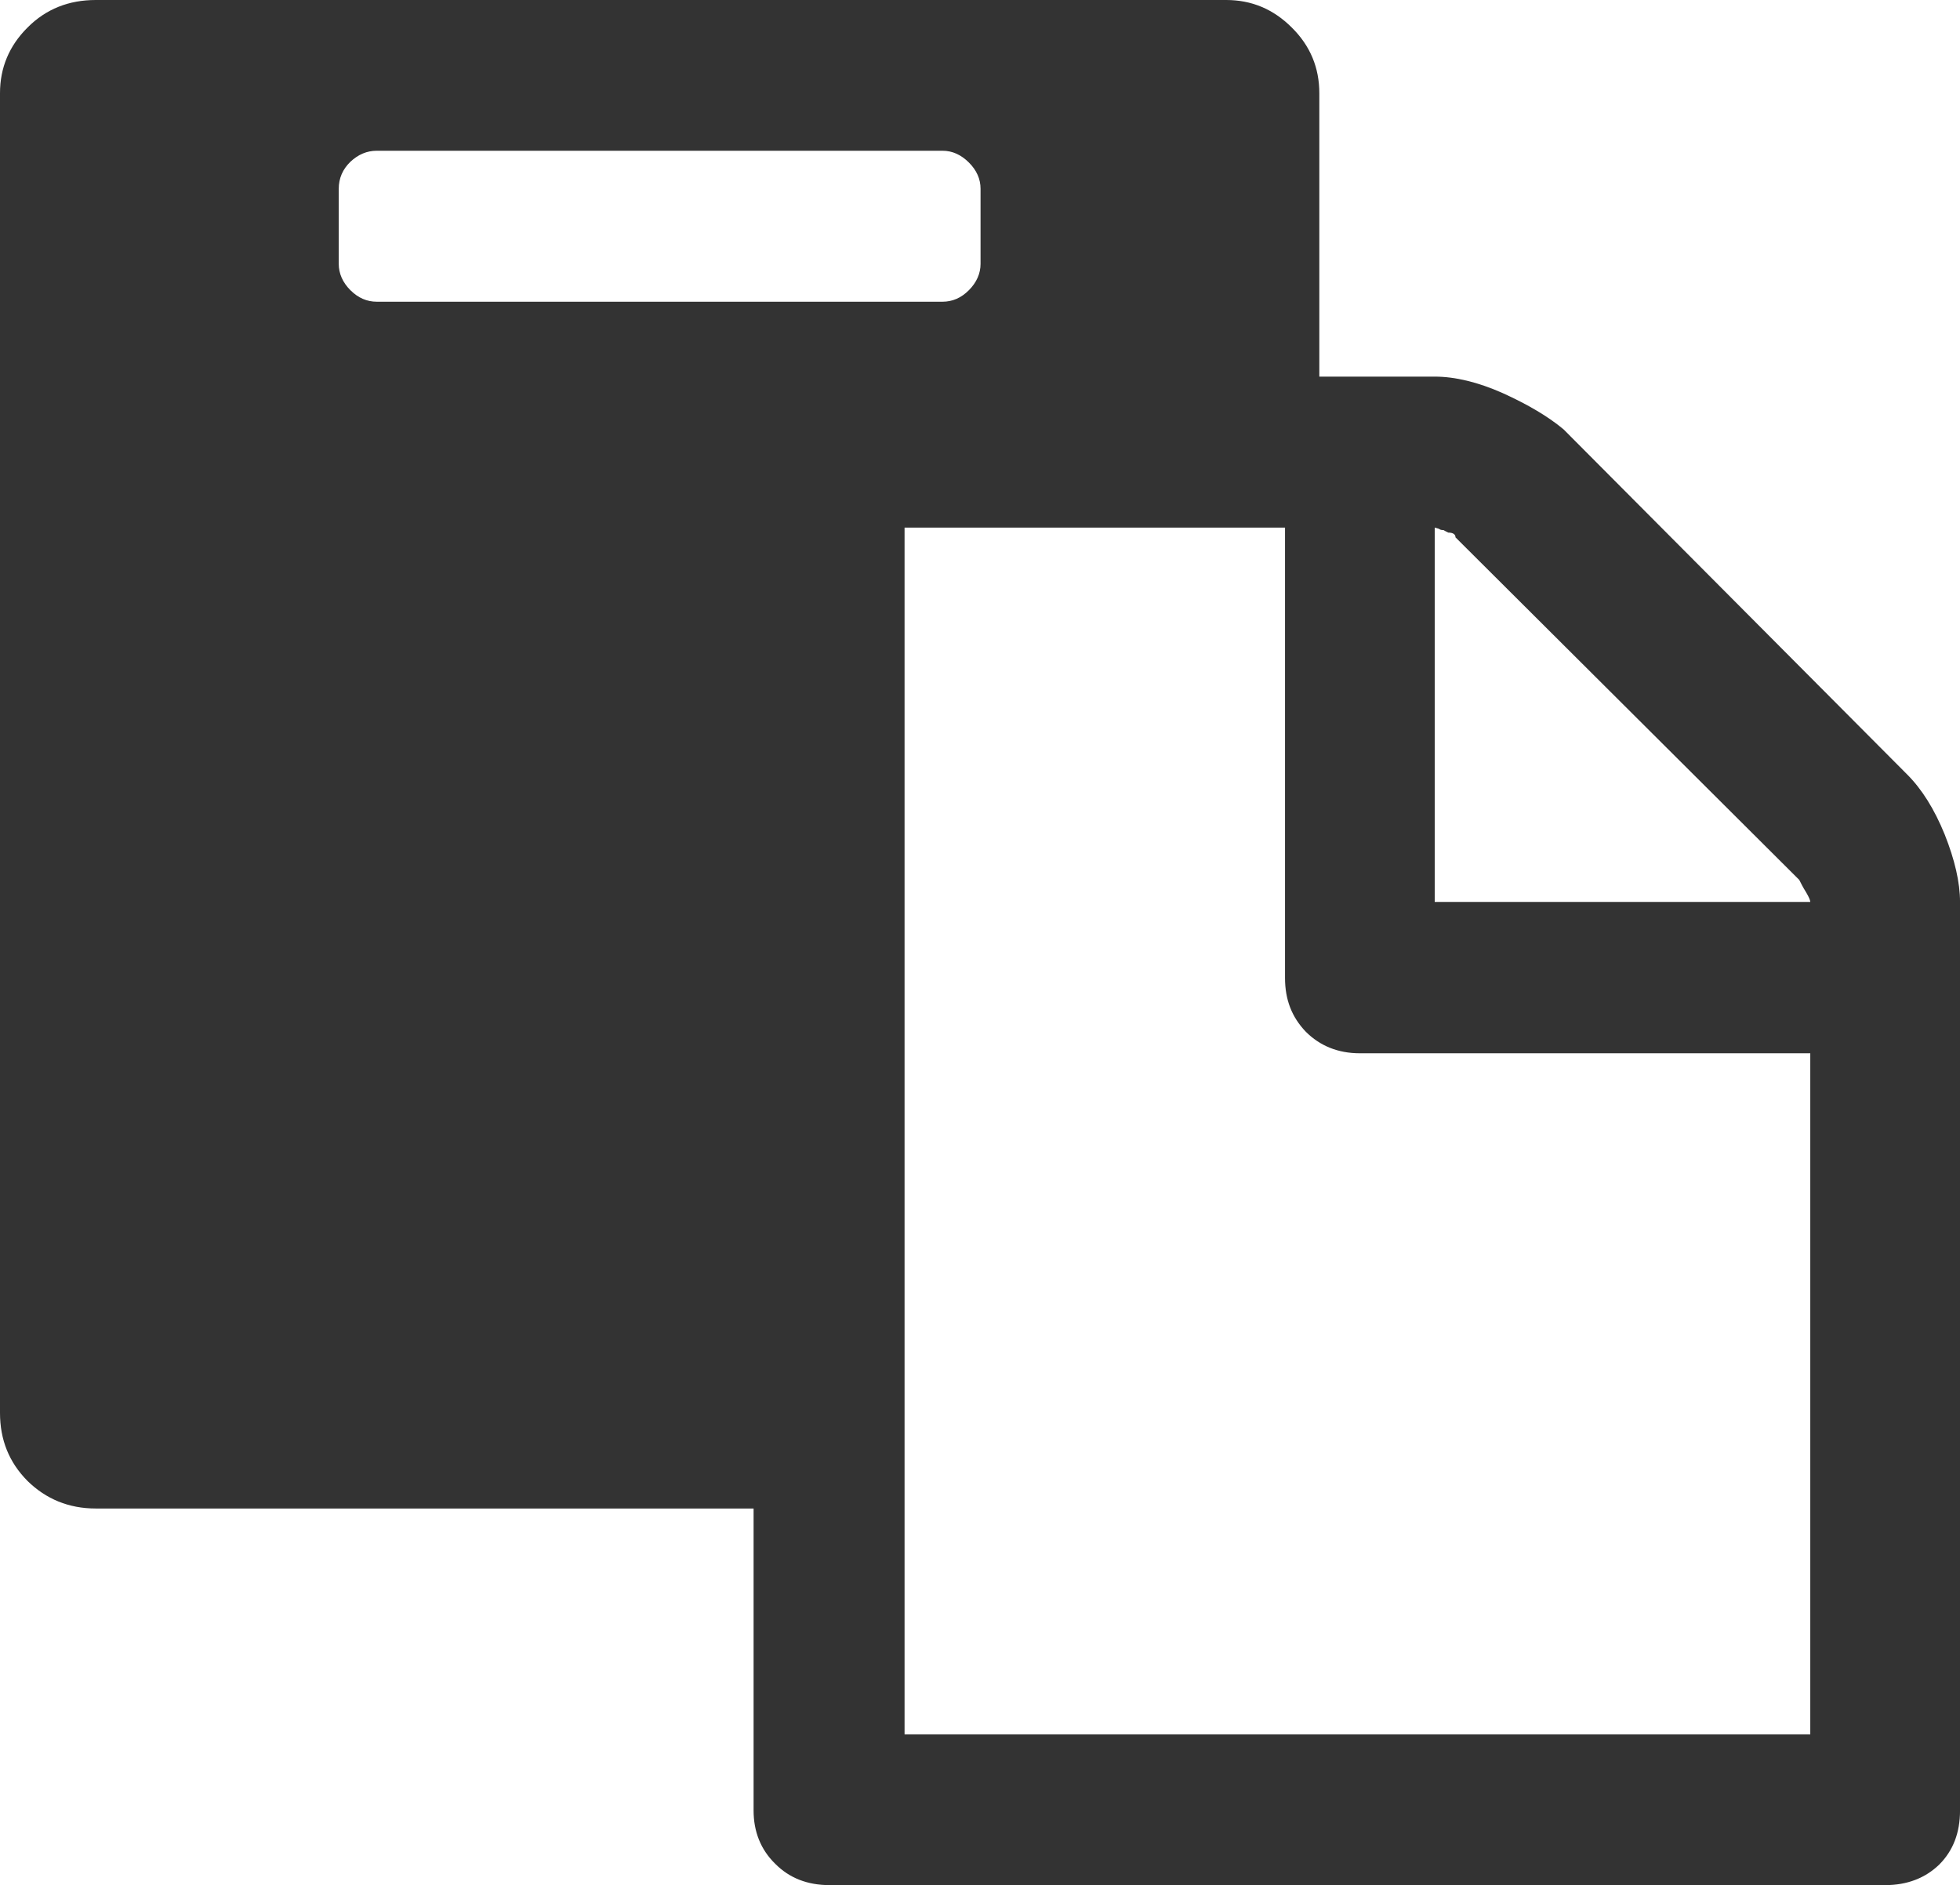 <svg xmlns="http://www.w3.org/2000/svg" width="76.451" height="73.52" viewBox="0 0 76.451 73.52" enable-background="new 0 0 76.451 73.52"><path d="M74.391 30.205c.576 .576 1.064 1.357 1.465 2.344 .391 .986 .596 1.865 .596 2.627v35.434c0 .859-.264 1.562-.811 2.109-.547 .527-1.25 .801-2.109 .801h-41.173c-.859 0-1.572-.273-2.129-.84-.557-.547-.836-1.25-.836-2.07v-11.778h-25.659c-1.055 0-1.943-.371-2.661-1.074-.718-.723-1.074-1.602-1.074-2.656v-51.469c0-.986 .356-1.846 1.074-2.559 .718-.722 1.607-1.074 2.661-1.074h44.093c.986 0 1.836 .352 2.559 1.074 .723 .713 1.074 1.572 1.074 2.559v11.055h4.502c.791 0 1.689 .215 2.656 .645 .967 .439 1.768 .908 2.373 1.416l13.399 13.456zm-61.178-19.912c0 .371 .152 .723 .455 1.025s.645 .449 1.029 .449h22.066c.385 0 .727-.146 1.029-.449s.455-.654 .455-1.025v-2.93c0-.381-.152-.723-.455-1.025s-.645-.459-1.029-.459h-22.066c-.385 0-.727 .146-1.029 .43-.303 .293-.455 .645-.455 1.055v2.929zm57.398 30.785h-17.568c-.859 0-1.562-.293-2.109-.84-.547-.57-.811-1.254-.811-2.094v-17.568h-14.84v47.064h35.328v-26.562zm0-5.902c0-.059-.049-.186-.166-.381-.117-.186-.195-.342-.264-.479l-13.408-13.359c0-.117-.098-.186-.283-.186l-.098-.049-.088-.049c-.078 0-.127-.01-.176-.049l-.166-.049v14.6h14.649z" fill="#333"/></svg>